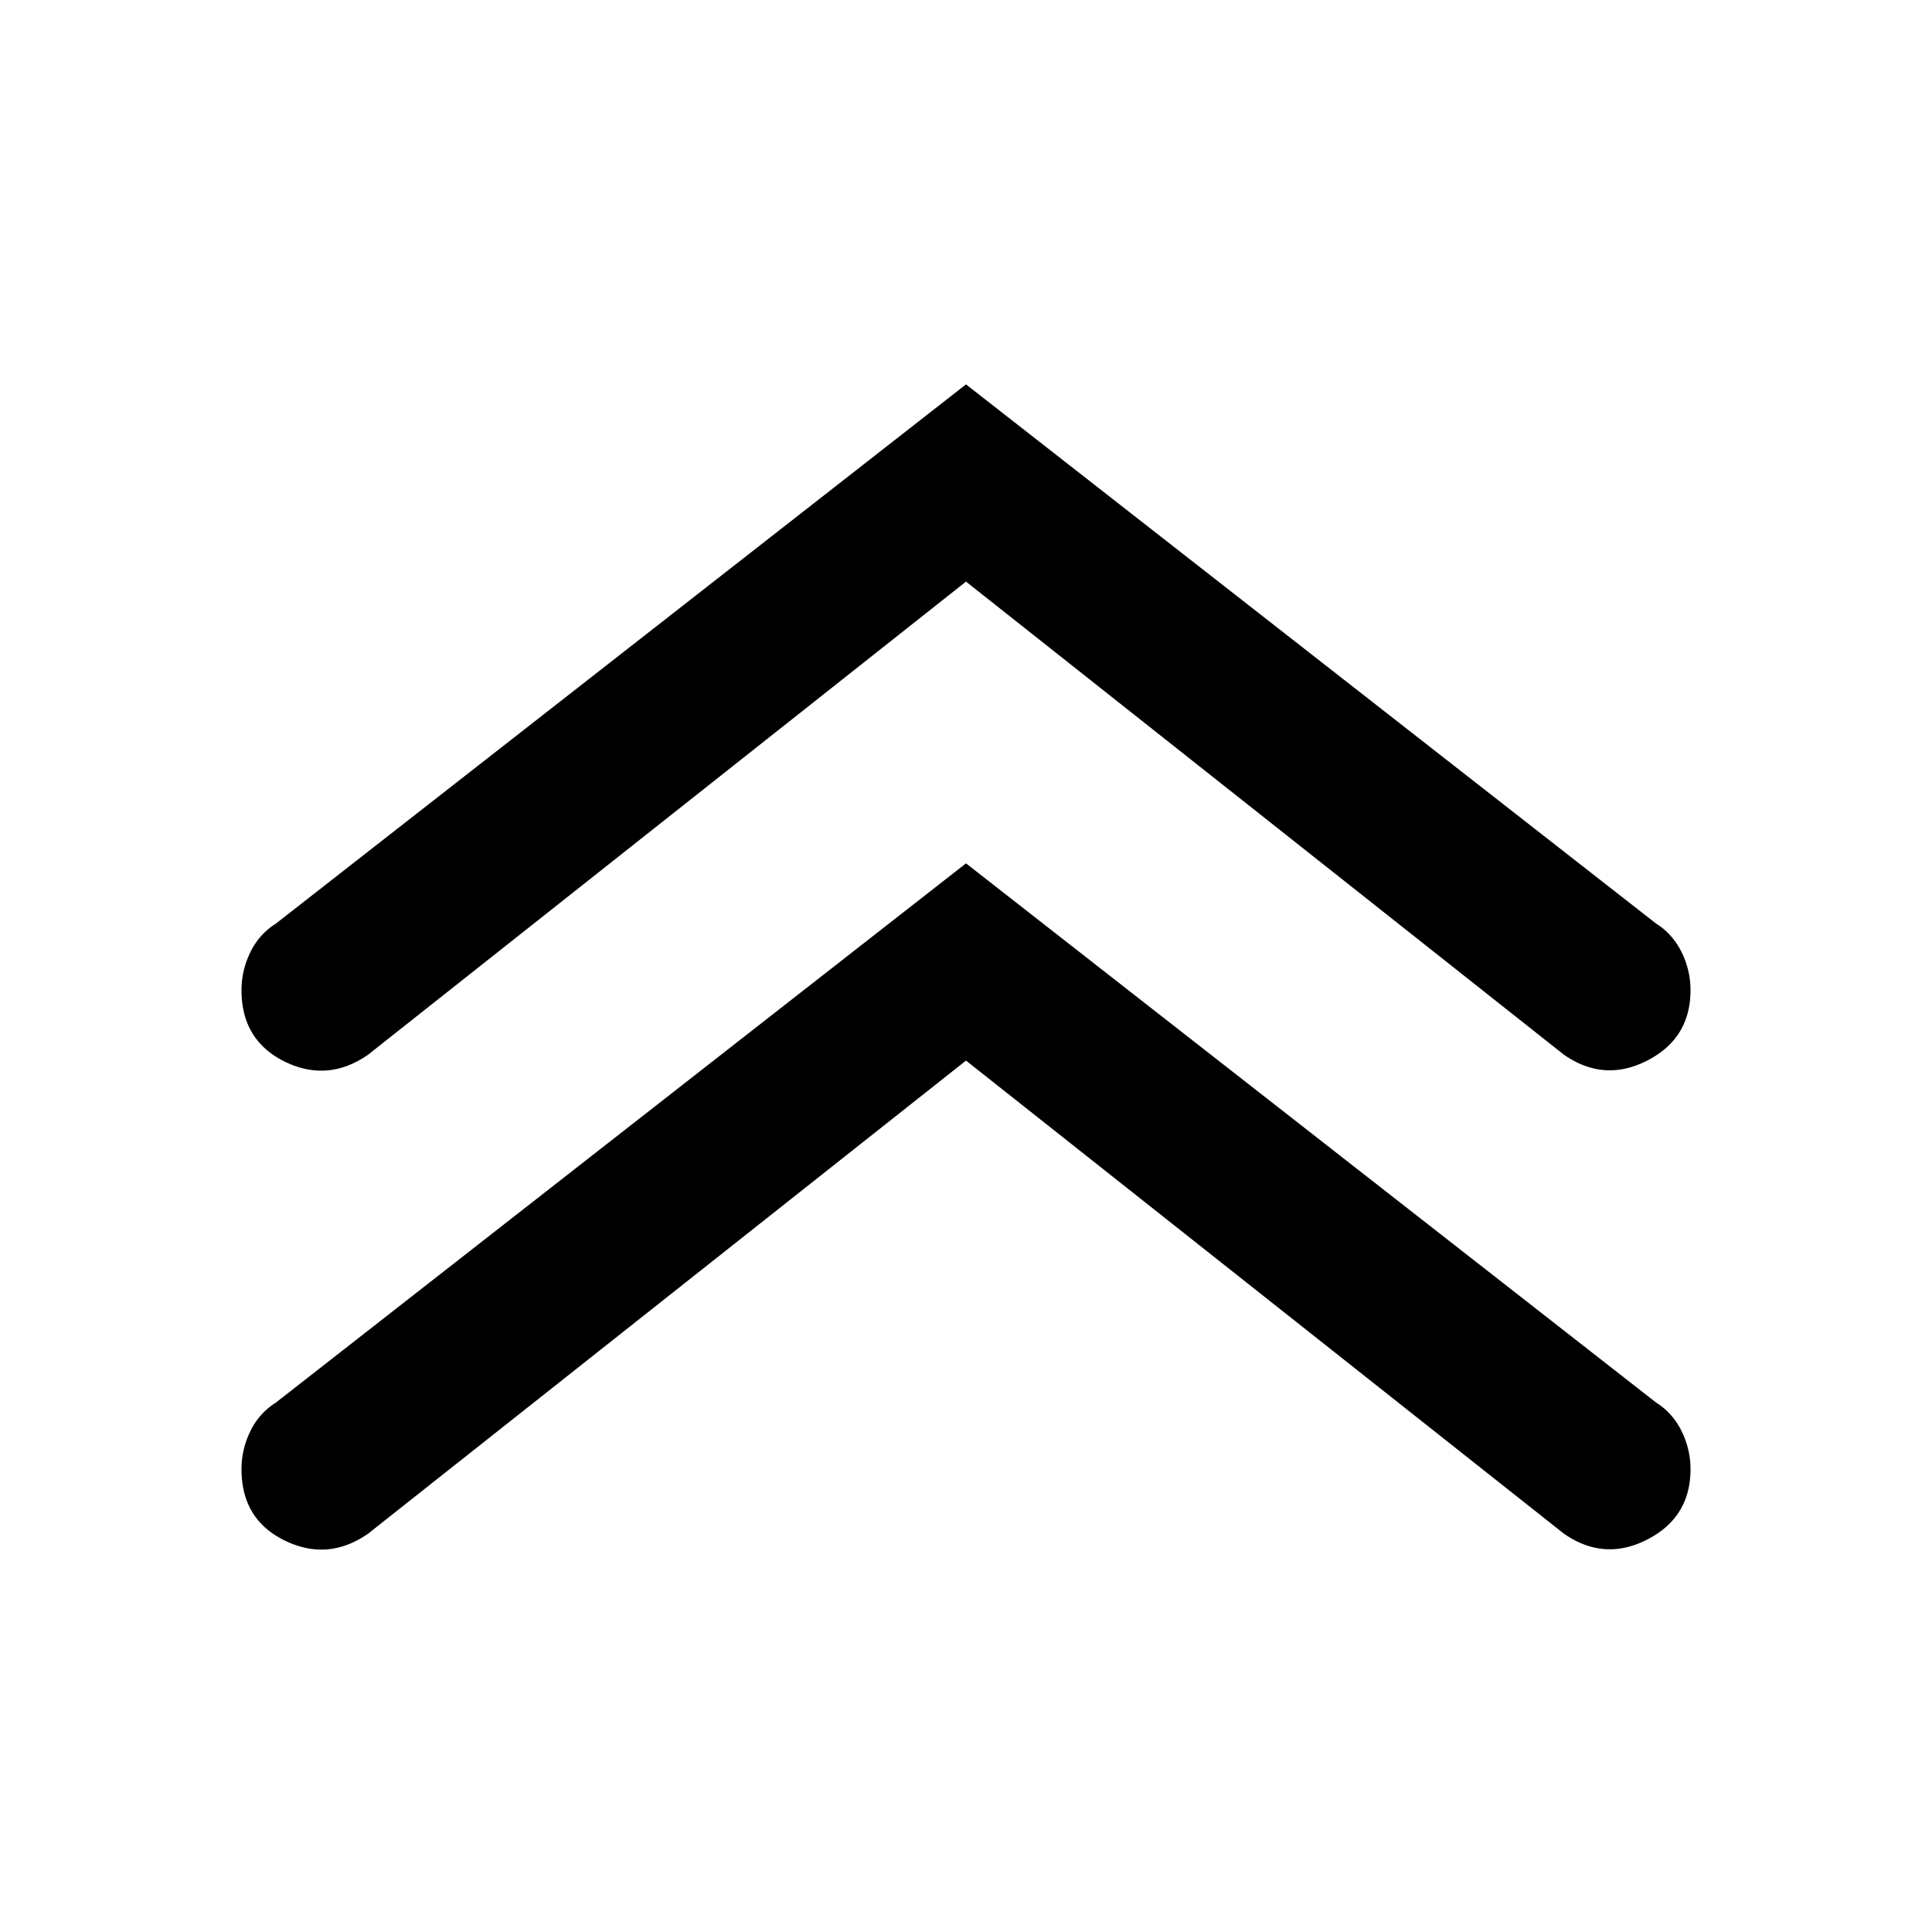 <svg xmlns="http://www.w3.org/2000/svg" width="24" height="24" fill="currentColor" viewBox="0 0 24 24">
  <path d="M12 13.175 4.575 19.05c-.333.233-.68.262-1.038.087-.358-.175-.537-.47-.537-.887 0-.167.038-.325.112-.475a.85.85 0 0 1 .313-.35l8.575-6.7 8.575 6.7c.133.083.238.2.313.35.074.15.112.308.112.475 0 .4-.18.692-.538.875-.358.183-.704.158-1.037-.075L12 13.175Zm0-5.95L4.575 13.1c-.333.233-.68.263-1.038.088C3.18 13.011 3 12.716 3 12.3c0-.167.038-.325.112-.475a.85.85 0 0 1 .313-.35L12 4.775l8.575 6.7c.133.083.238.2.313.35.074.15.112.308.112.475 0 .4-.18.692-.538.875-.358.183-.704.158-1.037-.075L12 7.225Z"/>
</svg>
